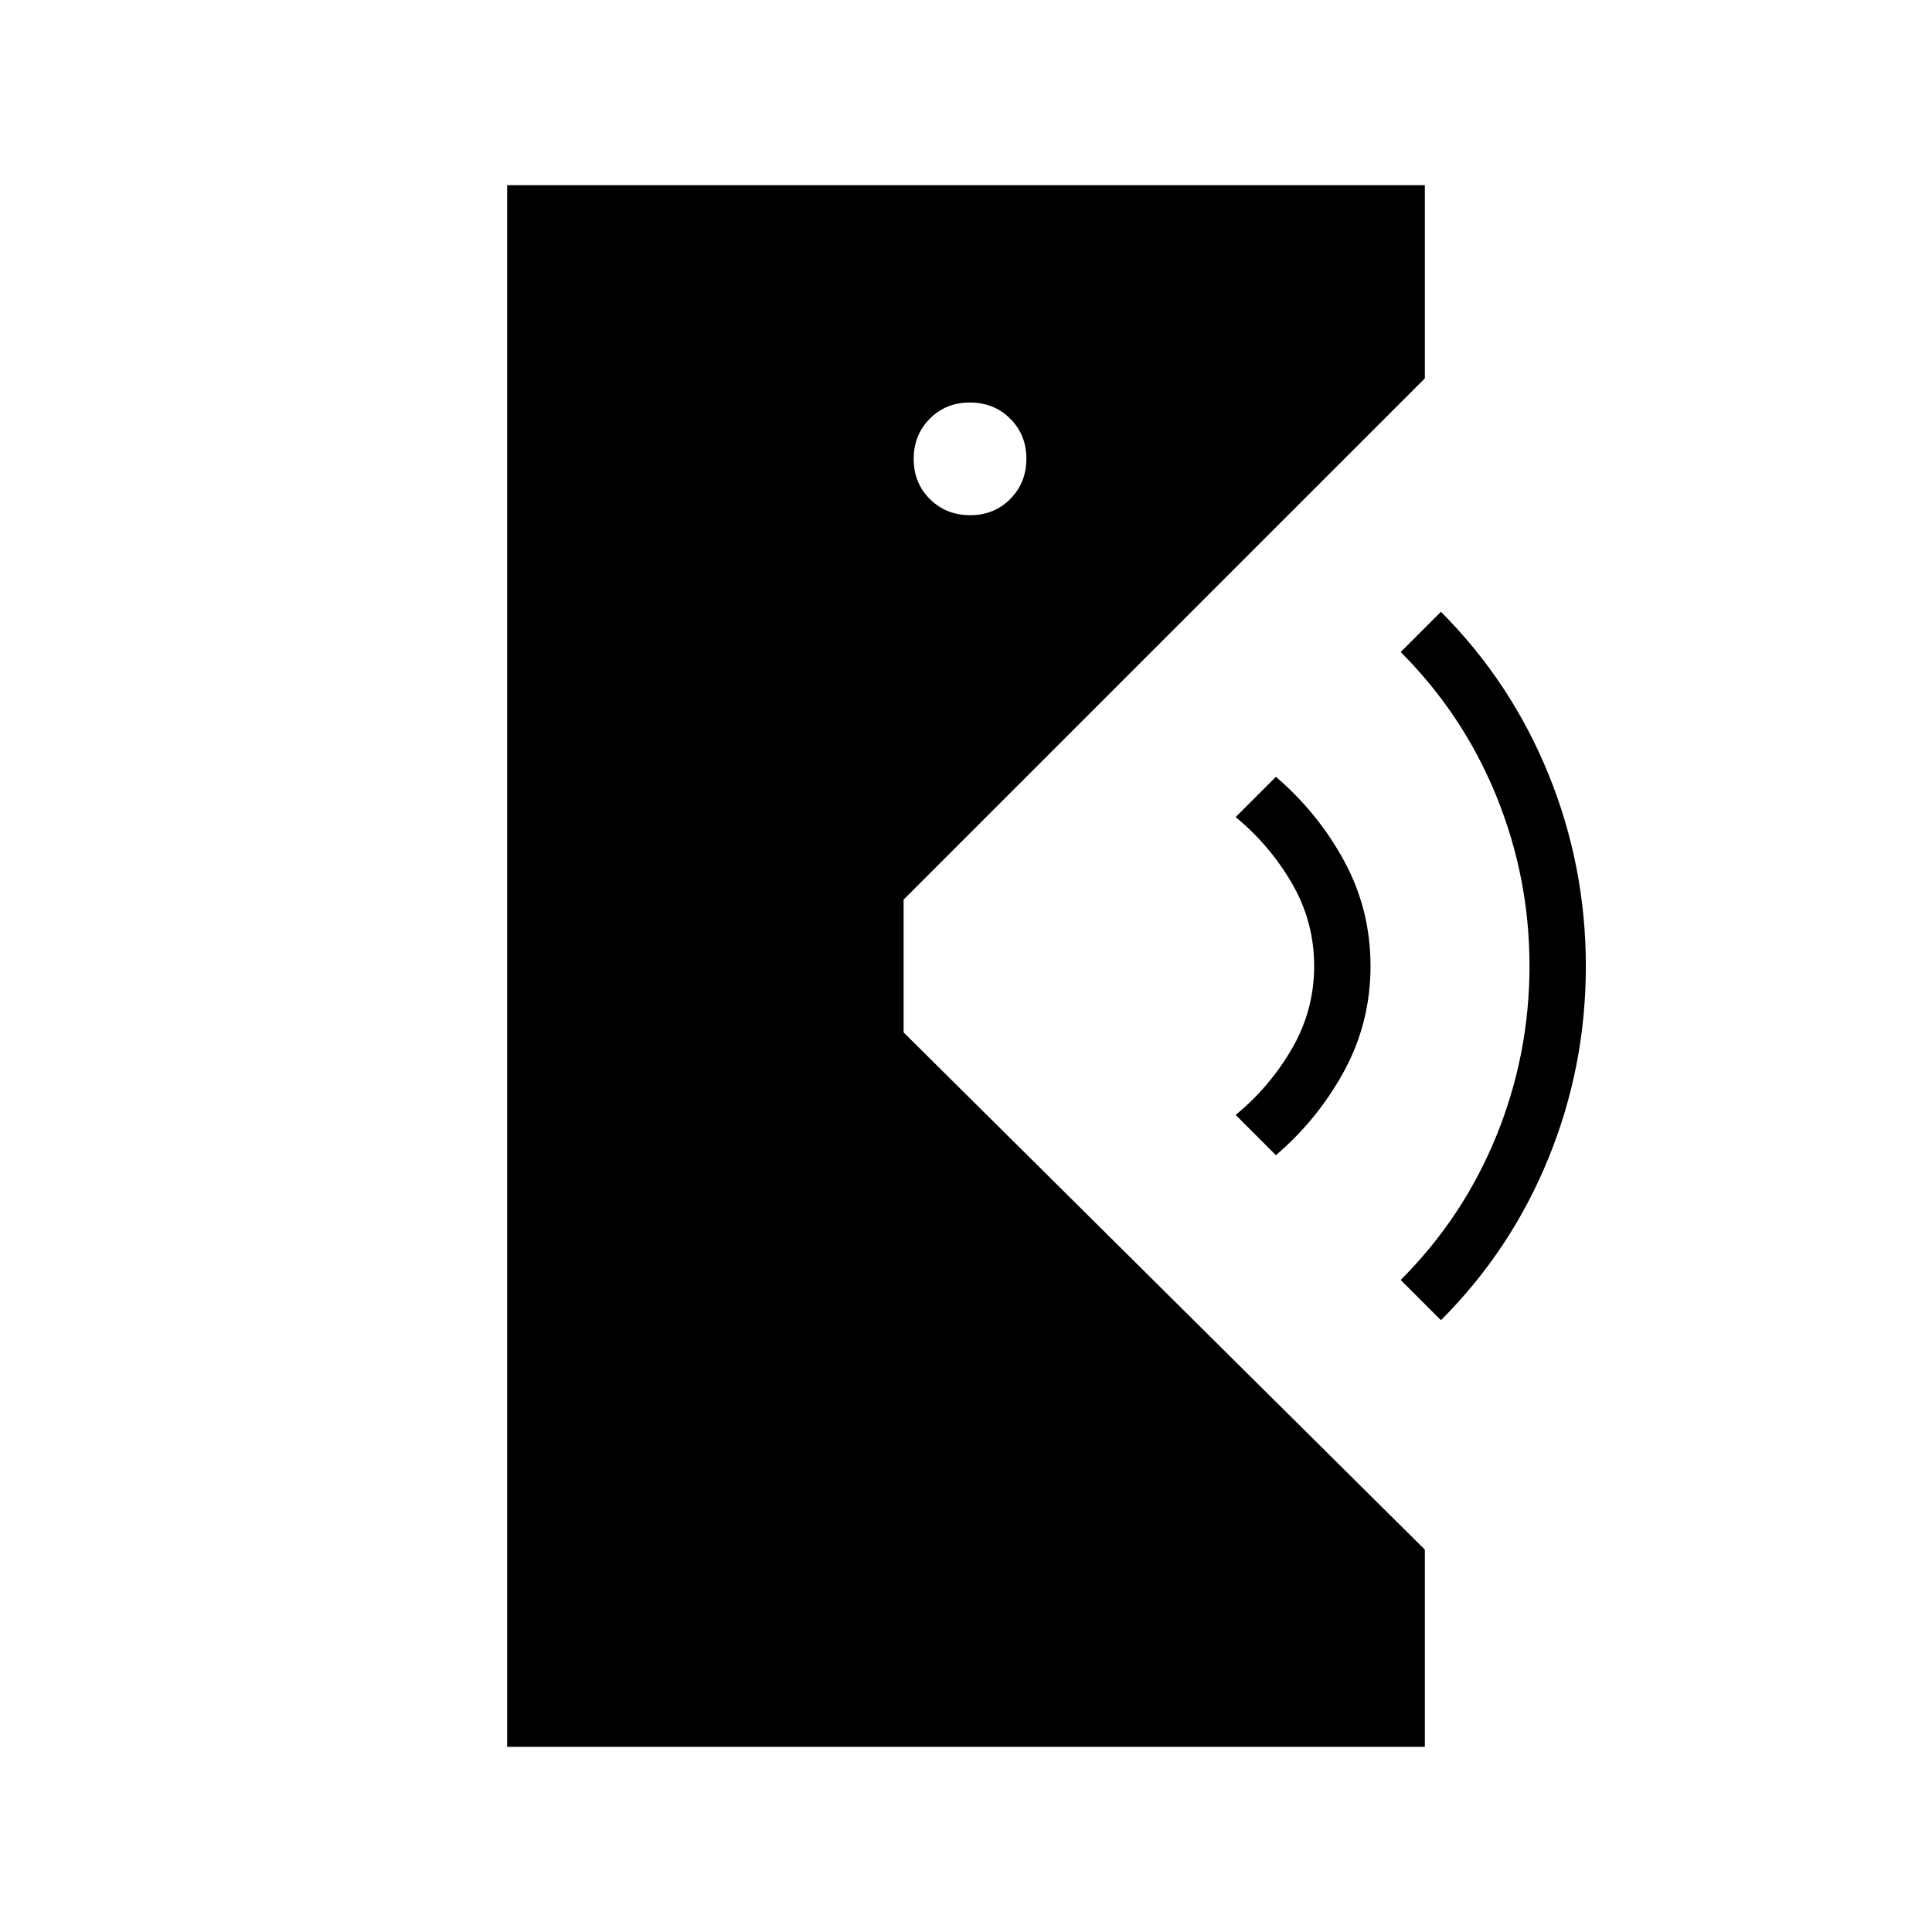 <svg xmlns="http://www.w3.org/2000/svg" height="24" viewBox="0 -960 960 960" width="24"><path d="M252-92v-776h456v96L449-513v66l259 257v98H252Zm464-212-20-20q31-31 47.5-71.5T760-480q0-44-16.5-84.5T696-636l20-20q34.79 34.9 53.39 80.6Q788-529.71 788-479.85q0 49.85-18.61 95.44Q750.79-338.82 716-304Zm-82-82-20-20q17-14 28-33t11-41q0-22-11-41t-28-33l20-20q21 18 34 42t13 52q0 28-13 52t-34 42ZM482.07-704q11.93 0 19.93-8.07t8-20q0-11.93-8.07-19.93t-20-8Q470-760 462-751.93t-8 20q0 11.93 8.07 19.93t20 8Z"/></svg>